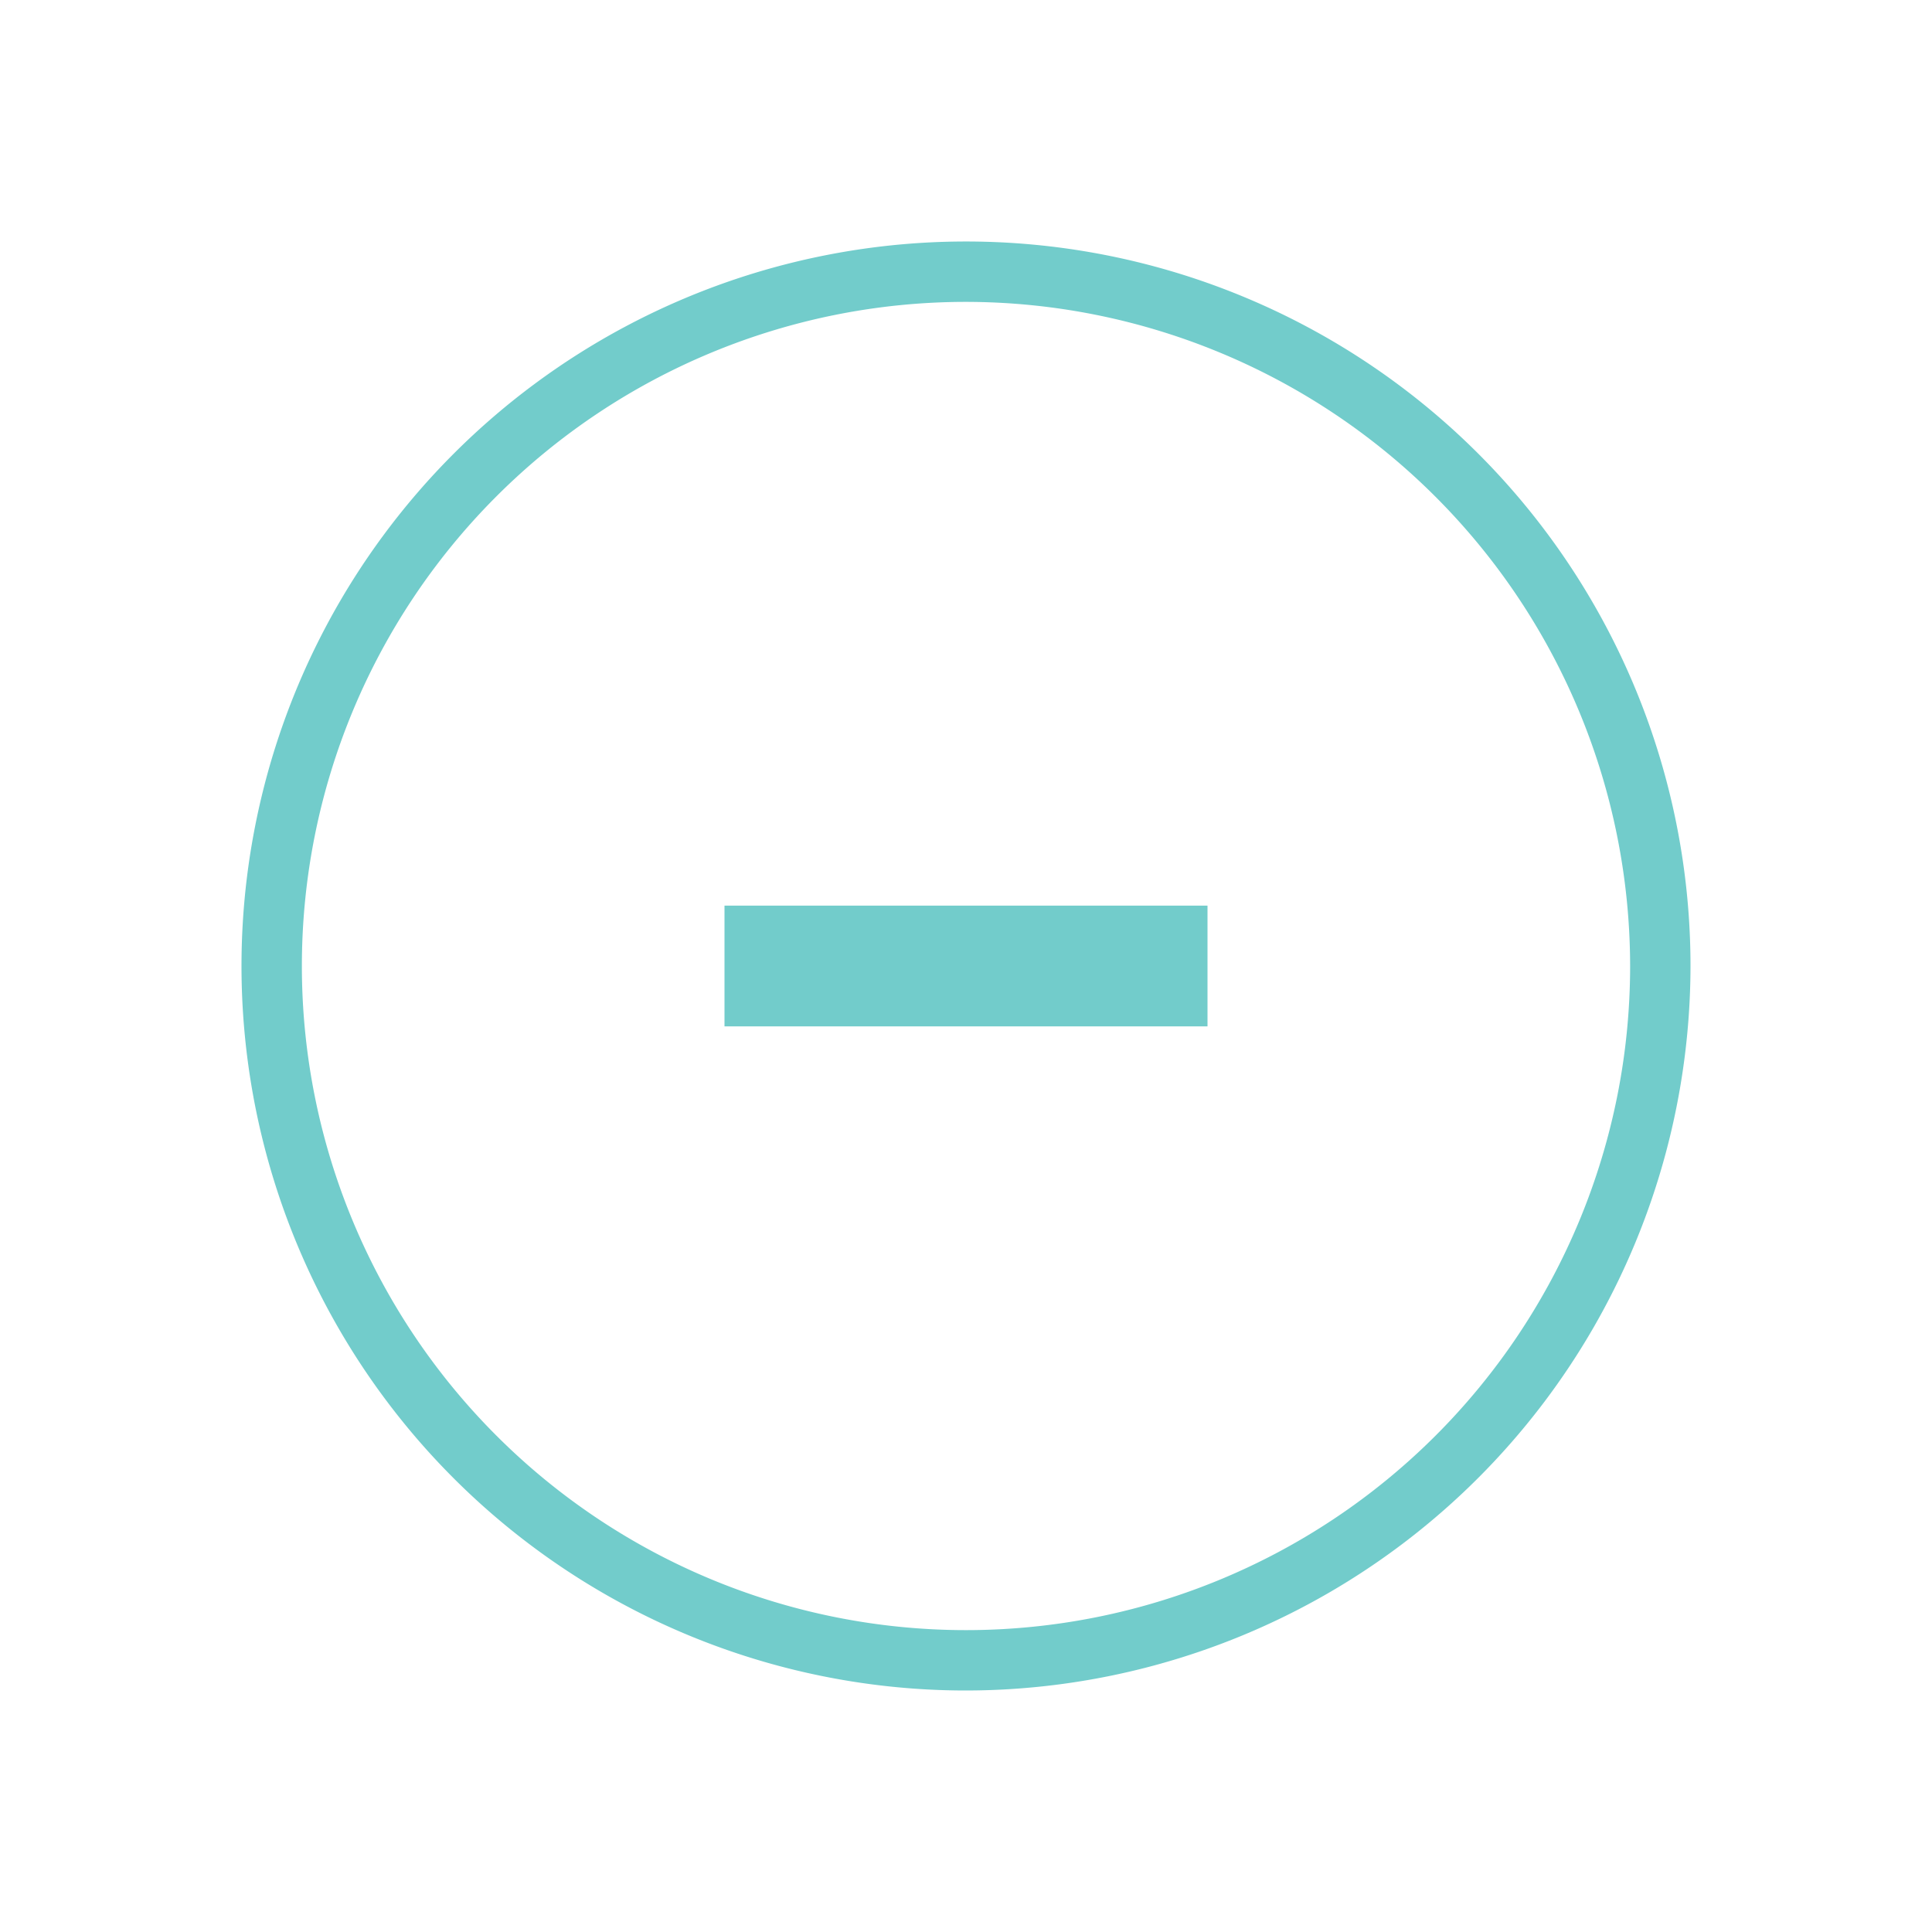 <svg xmlns="http://www.w3.org/2000/svg" width="32" height="32" viewBox="0 0 32 32">
  <g id="Level2-16-color" transform="translate(-1089 -644)">
    <rect id="Rectangle_974" data-name="Rectangle 974" width="32" height="32" transform="translate(1089 644)" fill="none"/>
    <g id="Group_4684" transform="translate(643 -970)">
      <g id="Group_2321" transform="translate(458 1630)">
        <rect id="Rectangle_2027" data-name="Rectangle 2027" width="8" height="2" transform="translate(0 -1)" fill="#72cccb"/>
      </g>
    </g>
    <path id="Path_2676" data-name="Path 2676" d="M16,28A12,12,0,1,1,28,16,12.013,12.013,0,0,1,16,28ZM16,5A11,11,0,1,0,27,16,11.013,11.013,0,0,0,16,5Z" transform="translate(1089 644)" fill="#72cccb"/>
  </g>
</svg>
